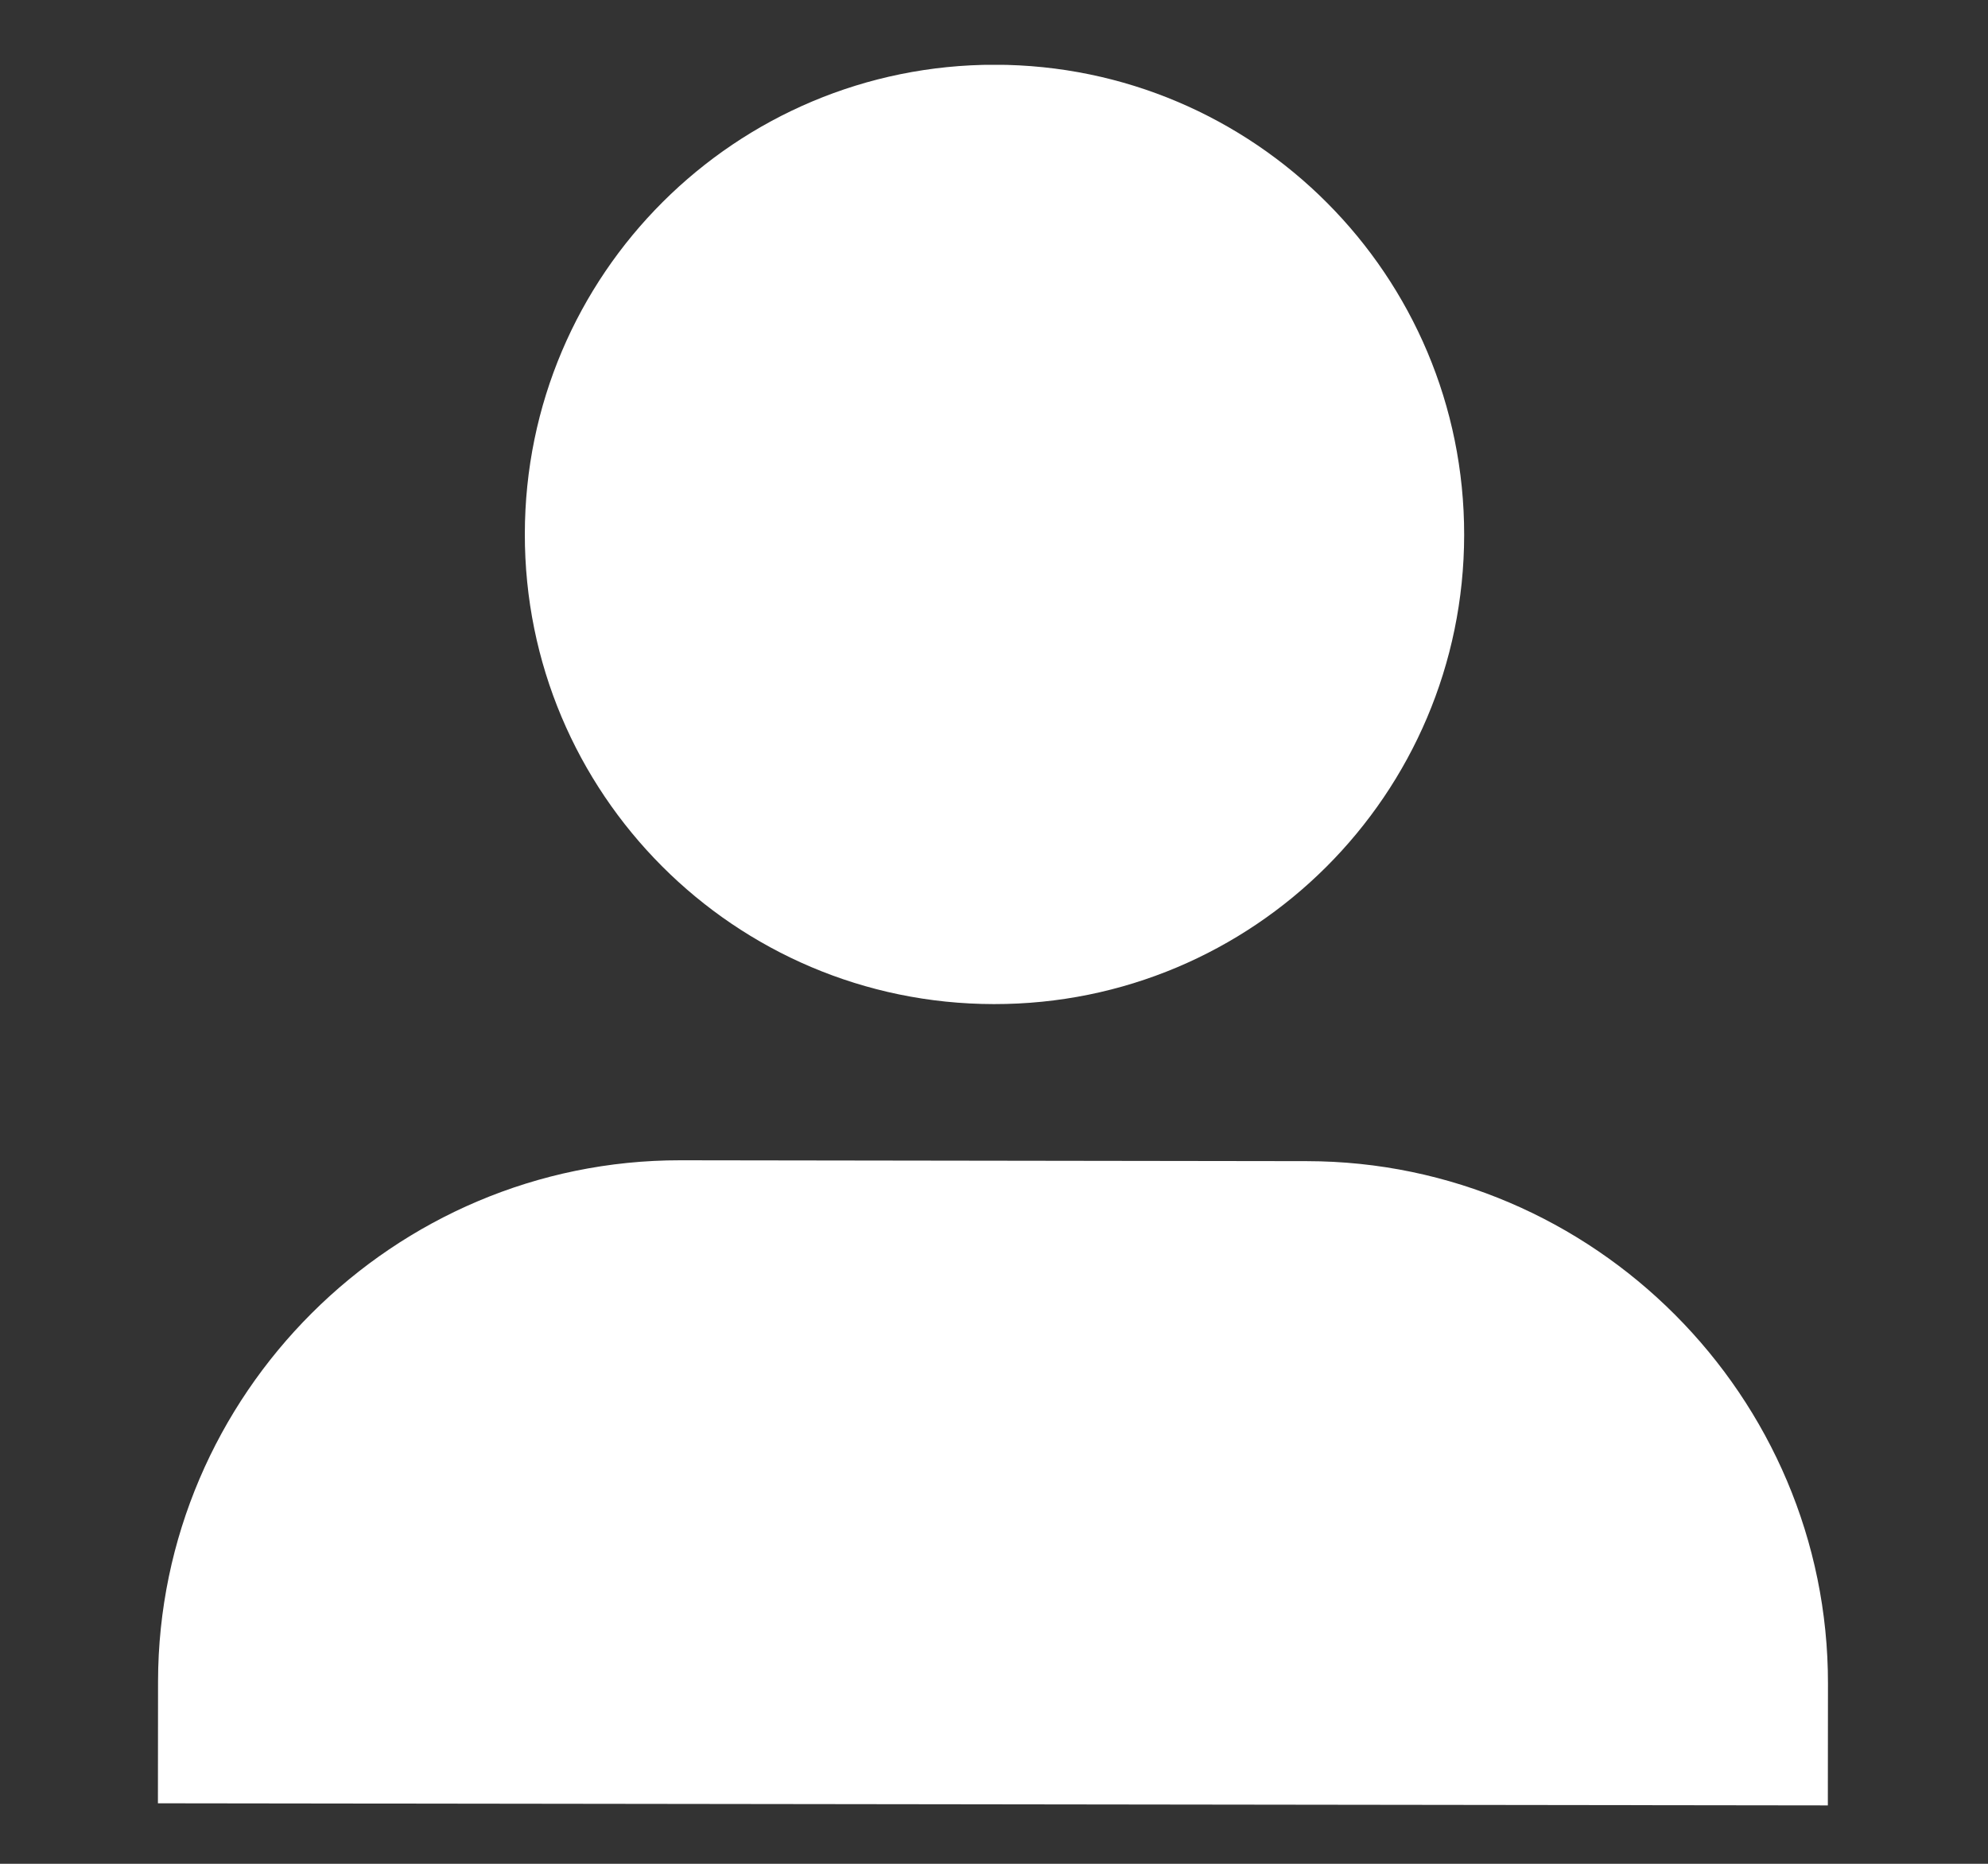 <svg width="16" height="15" viewBox="0 0 16 15" fill="none" xmlns="http://www.w3.org/2000/svg">
<rect x="0" y="0" width="16" height="15" fill="#333333" stroke="none"/>
<g clip-path="url(#clip0)">
<path d="M7.999 8.081C10.087 8.084 11.781 6.394 11.784 4.306C11.786 2.218 10.096 0.524 8.009 0.521C5.921 0.519 4.226 2.209 4.224 4.297C4.221 6.384 5.911 8.079 7.999 8.081Z" fill="white"/>
<path d="M14.711 14.53L14.712 13.55C14.715 11.24 12.827 9.347 10.517 9.345L5.477 9.338C3.167 9.335 1.275 11.223 1.272 13.533L1.271 14.513L14.711 14.53Z" fill="white"/>
</g>
<defs>
<clipPath id="clip0">
<rect width="14" height="14" fill="white" transform="translate(1.009 0.513) rotate(0.072)"/>
</clipPath>
</defs>
</svg>
